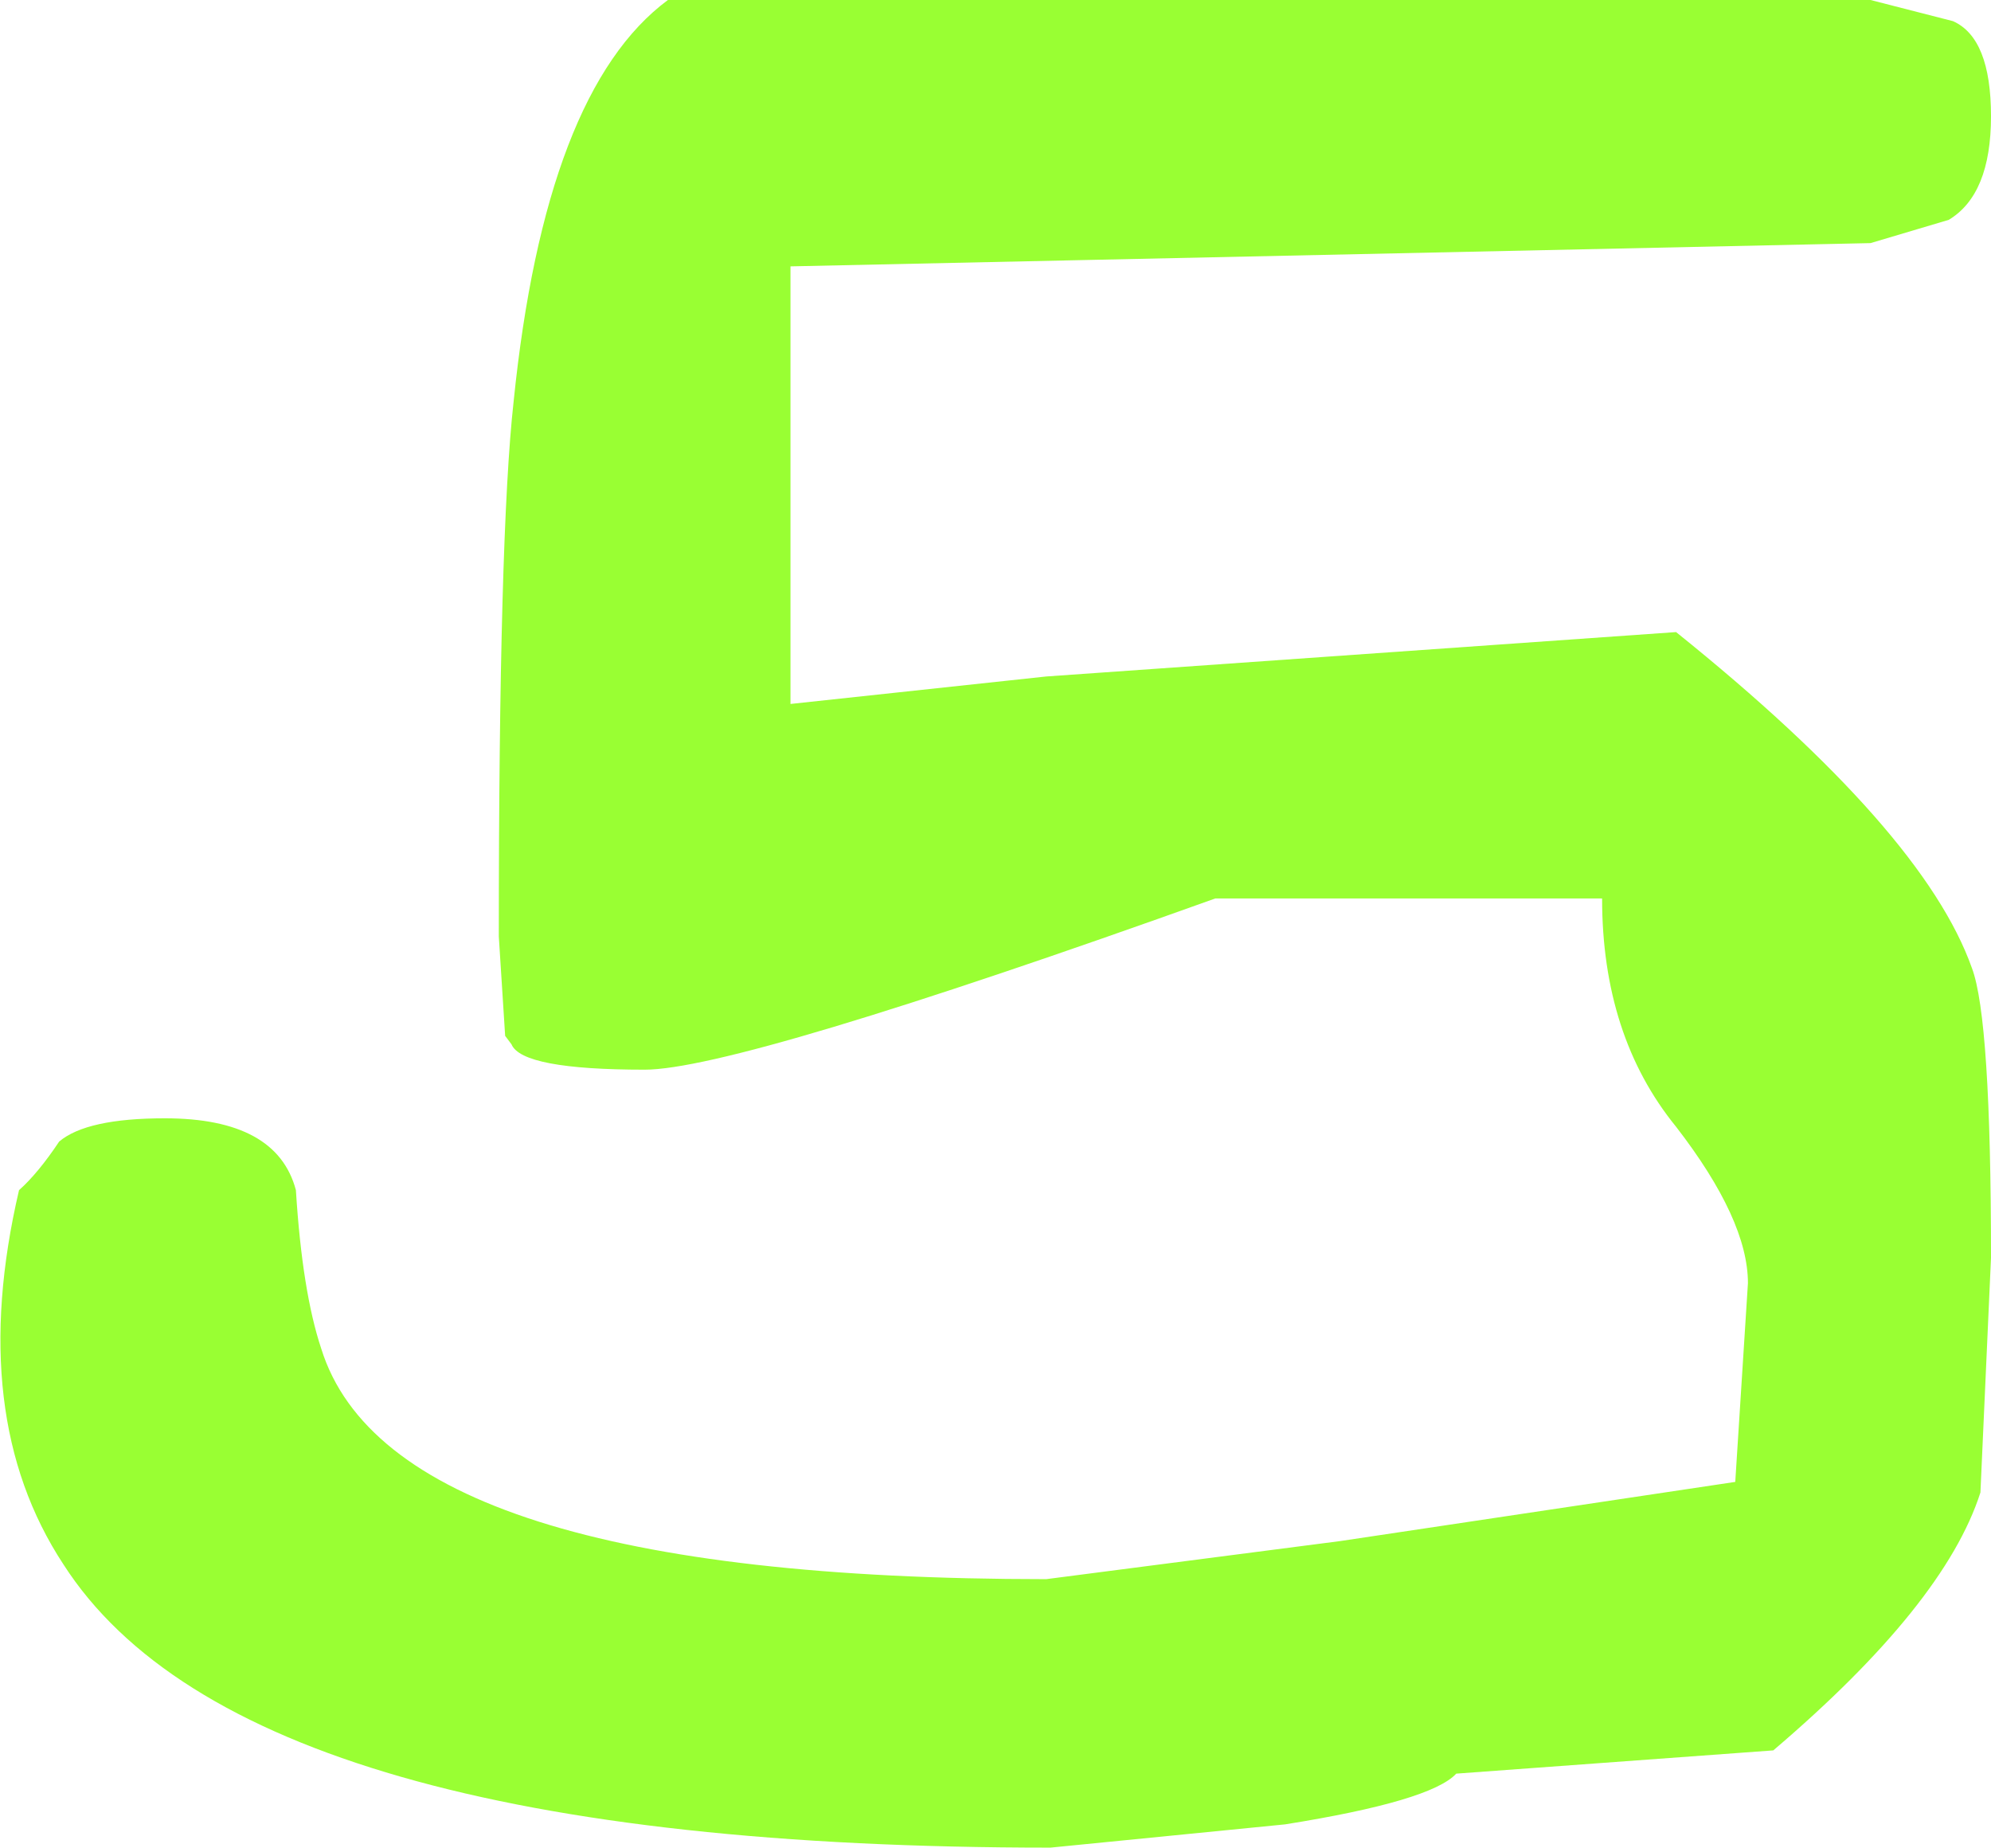 <?xml version="1.0" encoding="UTF-8" standalone="no"?>
<svg xmlns:ffdec="https://www.free-decompiler.com/flash" xmlns:xlink="http://www.w3.org/1999/xlink" ffdec:objectType="shape" height="43.7px" width="47.1px" xmlns="http://www.w3.org/2000/svg">
  <g transform="matrix(1.0, 0.0, 0.0, 1.0, 31.75, 101.75)">
    <path d="M14.45 -101.25 Q15.35 -100.85 15.35 -99.0 15.35 -97.15 14.35 -96.55 L12.5 -96.0 -13.05 -95.45 -13.05 -85.1 -7.0 -85.75 7.9 -86.8 Q13.75 -82.1 14.9 -78.85 15.35 -77.65 15.35 -72.0 L15.1 -66.45 Q14.25 -63.8 10.2 -60.35 L2.7 -59.8 Q2.1 -59.15 -1.35 -58.6 L-6.9 -58.05 Q-25.95 -58.05 -30.25 -64.75 -32.55 -68.25 -31.3 -73.6 -30.85 -74.0 -30.35 -74.75 -29.7 -75.3 -27.85 -75.3 -25.2 -75.3 -24.75 -73.6 -24.6 -71.2 -24.15 -69.85 -22.45 -64.4 -7.0 -64.4 L-0.05 -65.3 9.3 -66.7 9.6 -71.4 Q9.6 -72.9 7.9 -75.1 6.15 -77.25 6.15 -80.5 L-3.0 -80.5 Q-14.3 -76.45 -16.5 -76.45 -19.4 -76.45 -19.65 -77.05 L-19.8 -77.25 -19.95 -79.6 Q-19.95 -89.1 -19.6 -92.25 -18.85 -99.6 -15.95 -101.75 L12.5 -101.75 14.45 -101.25" fill="#99ff33" fill-rule="evenodd" stroke="none"/>
  </g>
</svg>
